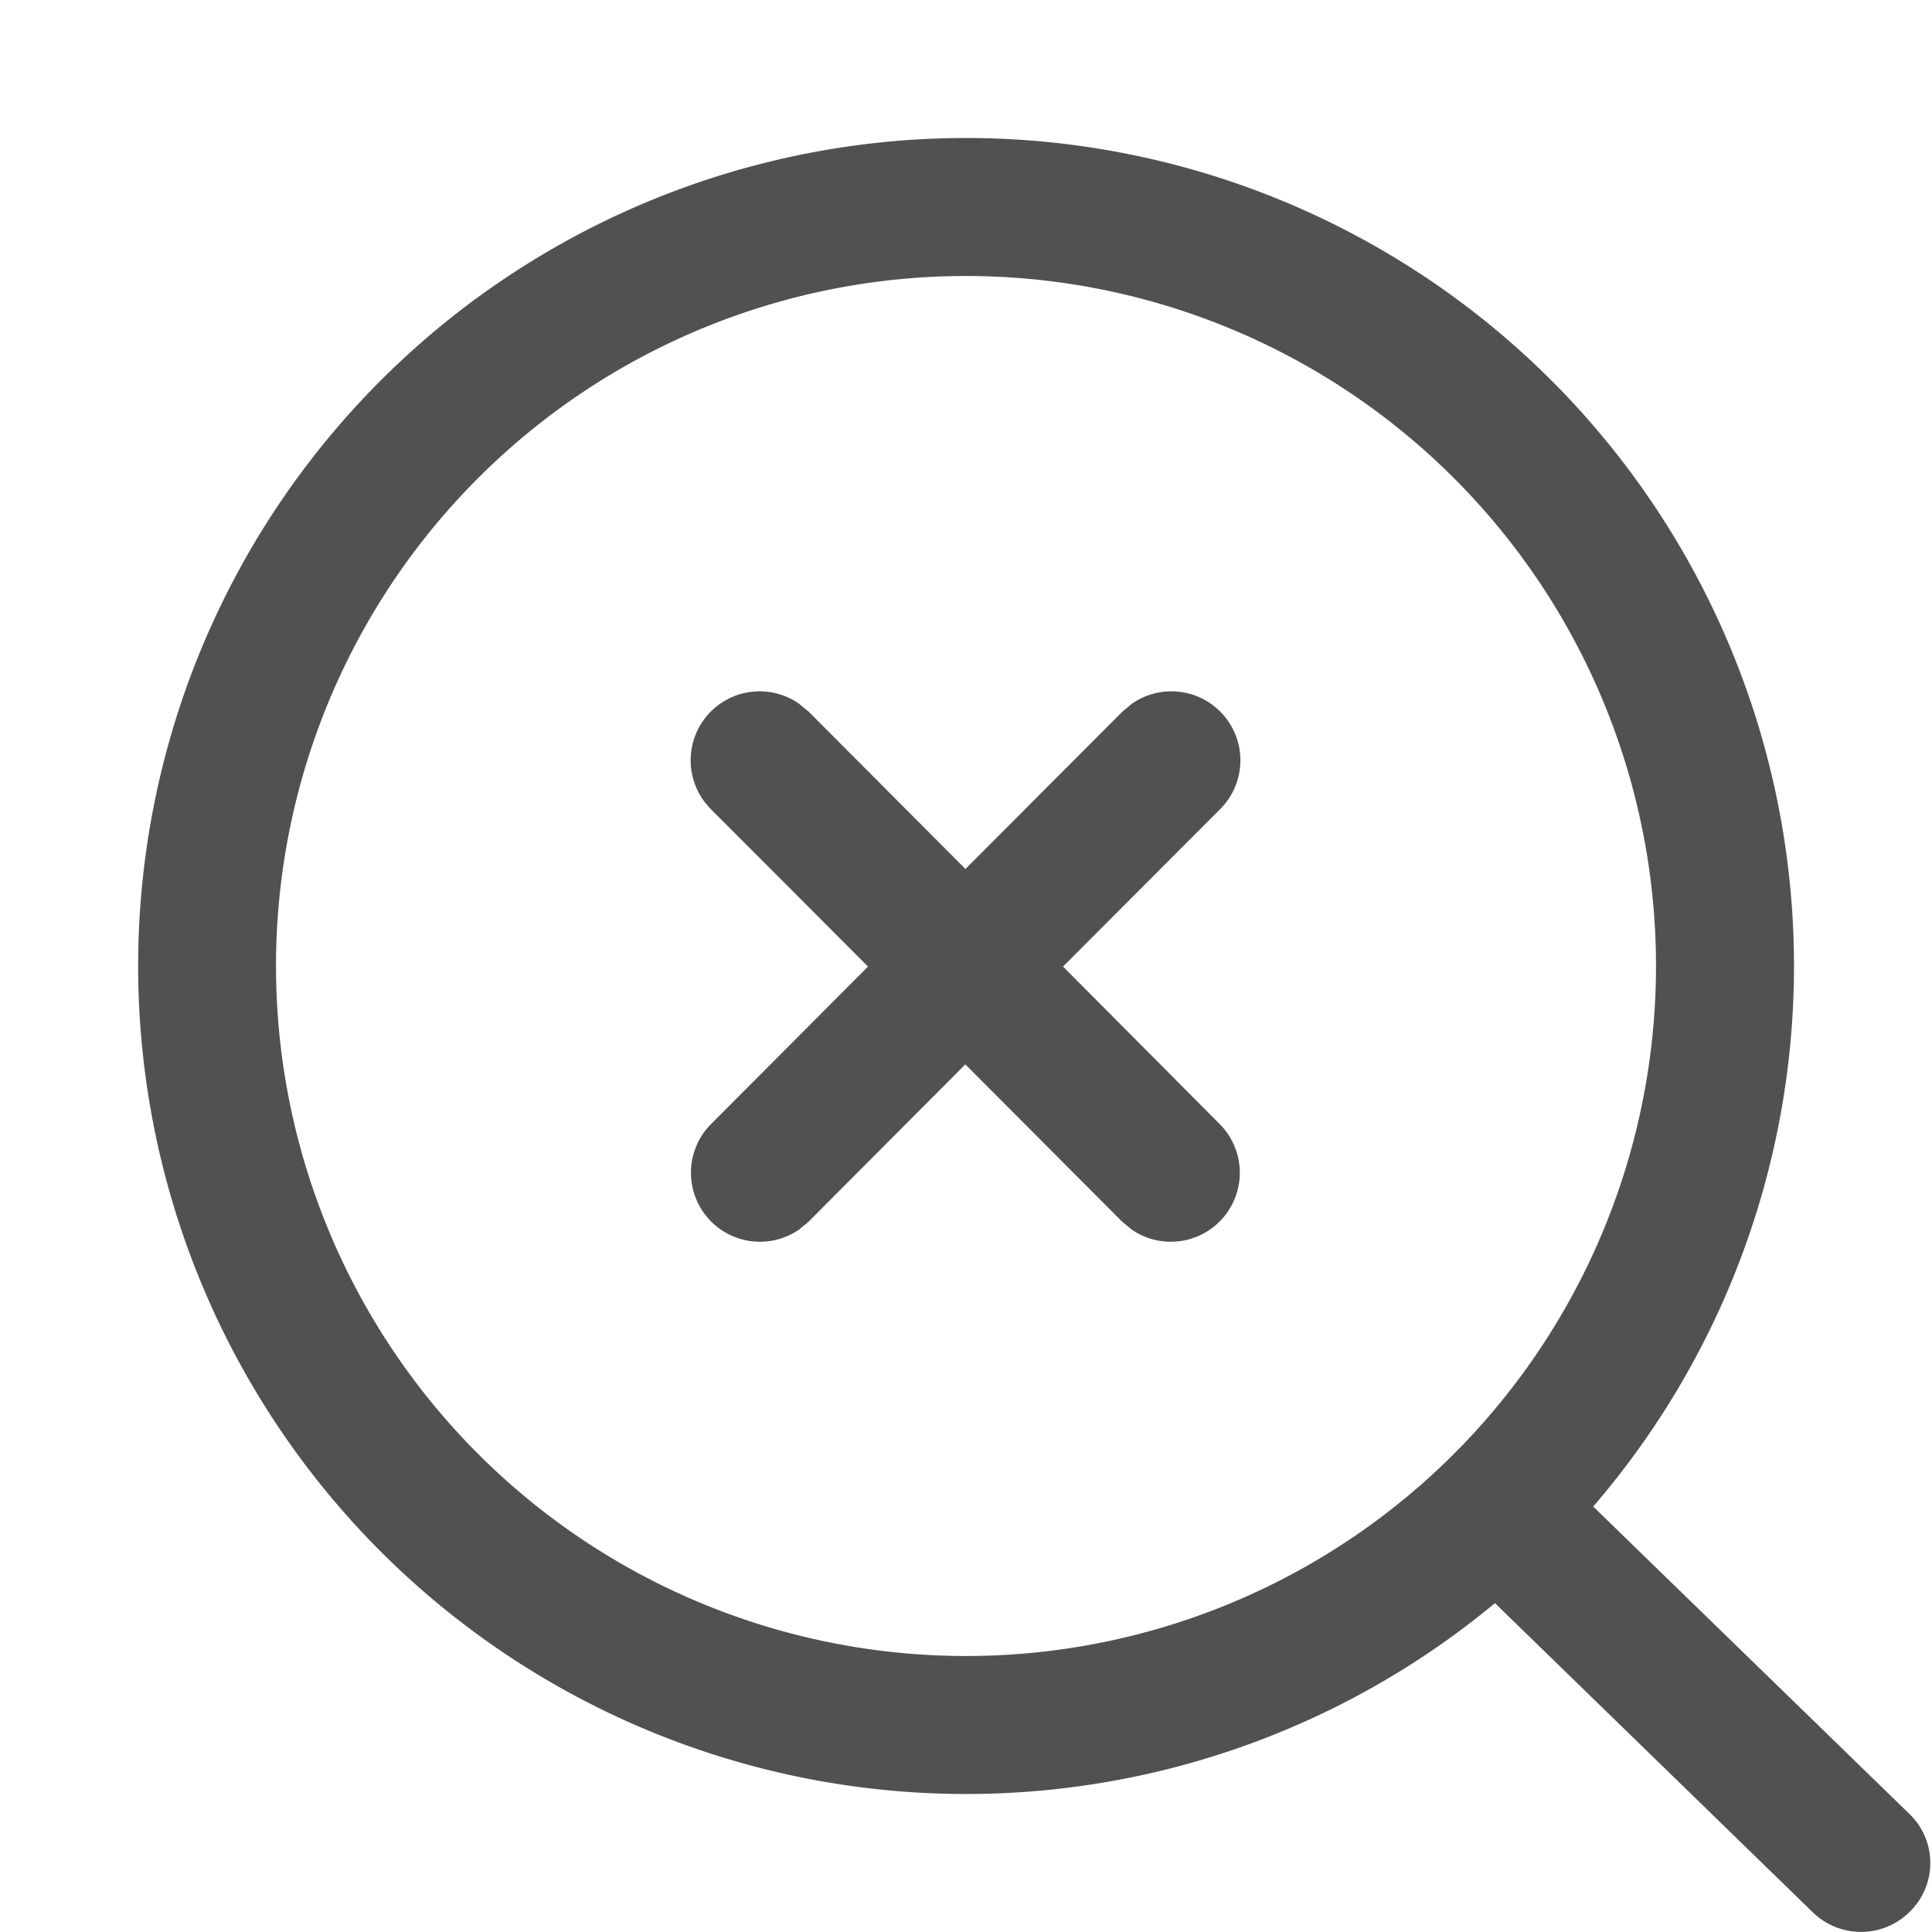 <?xml version="1.0" standalone="no"?><!DOCTYPE svg PUBLIC "-//W3C//DTD SVG 1.1//EN" "http://www.w3.org/Graphics/SVG/1.1/DTD/svg11.dtd"><svg t="1756969812466" class="icon" viewBox="0 0 1024 1024" version="1.1" xmlns="http://www.w3.org/2000/svg" p-id="90641" xmlns:xlink="http://www.w3.org/1999/xlink" width="128" height="128"><path d="M512 73.143A438.857 438.857 0 0 1 844.434 798.5l167.79 163.108a36.06 36.06 0 0 1 0.366 51.273l-0.366 0.366a36.571 36.571 0 0 1-51.346 0.366L792.357 849.7A438.857 438.857 0 1 1 512 73.143z m0 73.143a365.714 365.714 0 1 0 0 731.428 365.714 365.714 0 0 0 0-731.428z" fill="#515151" p-id="90642"></path><path d="M423.497 373.029l5.12 4.169 83.09 83.383 83.164-83.383 5.12-4.243a36.571 36.571 0 0 1 46.665 55.955l-83.237 83.383 83.164 83.602a36.571 36.571 0 0 1-46.665 55.881l-5.12-4.242-83.164-83.383-83.09 83.383-5.12 4.242a36.571 36.571 0 0 1-46.665-55.881l83.31-83.602-83.237-83.383a36.571 36.571 0 0 1 46.665-55.955z" fill="#515151" p-id="90643"></path></svg>